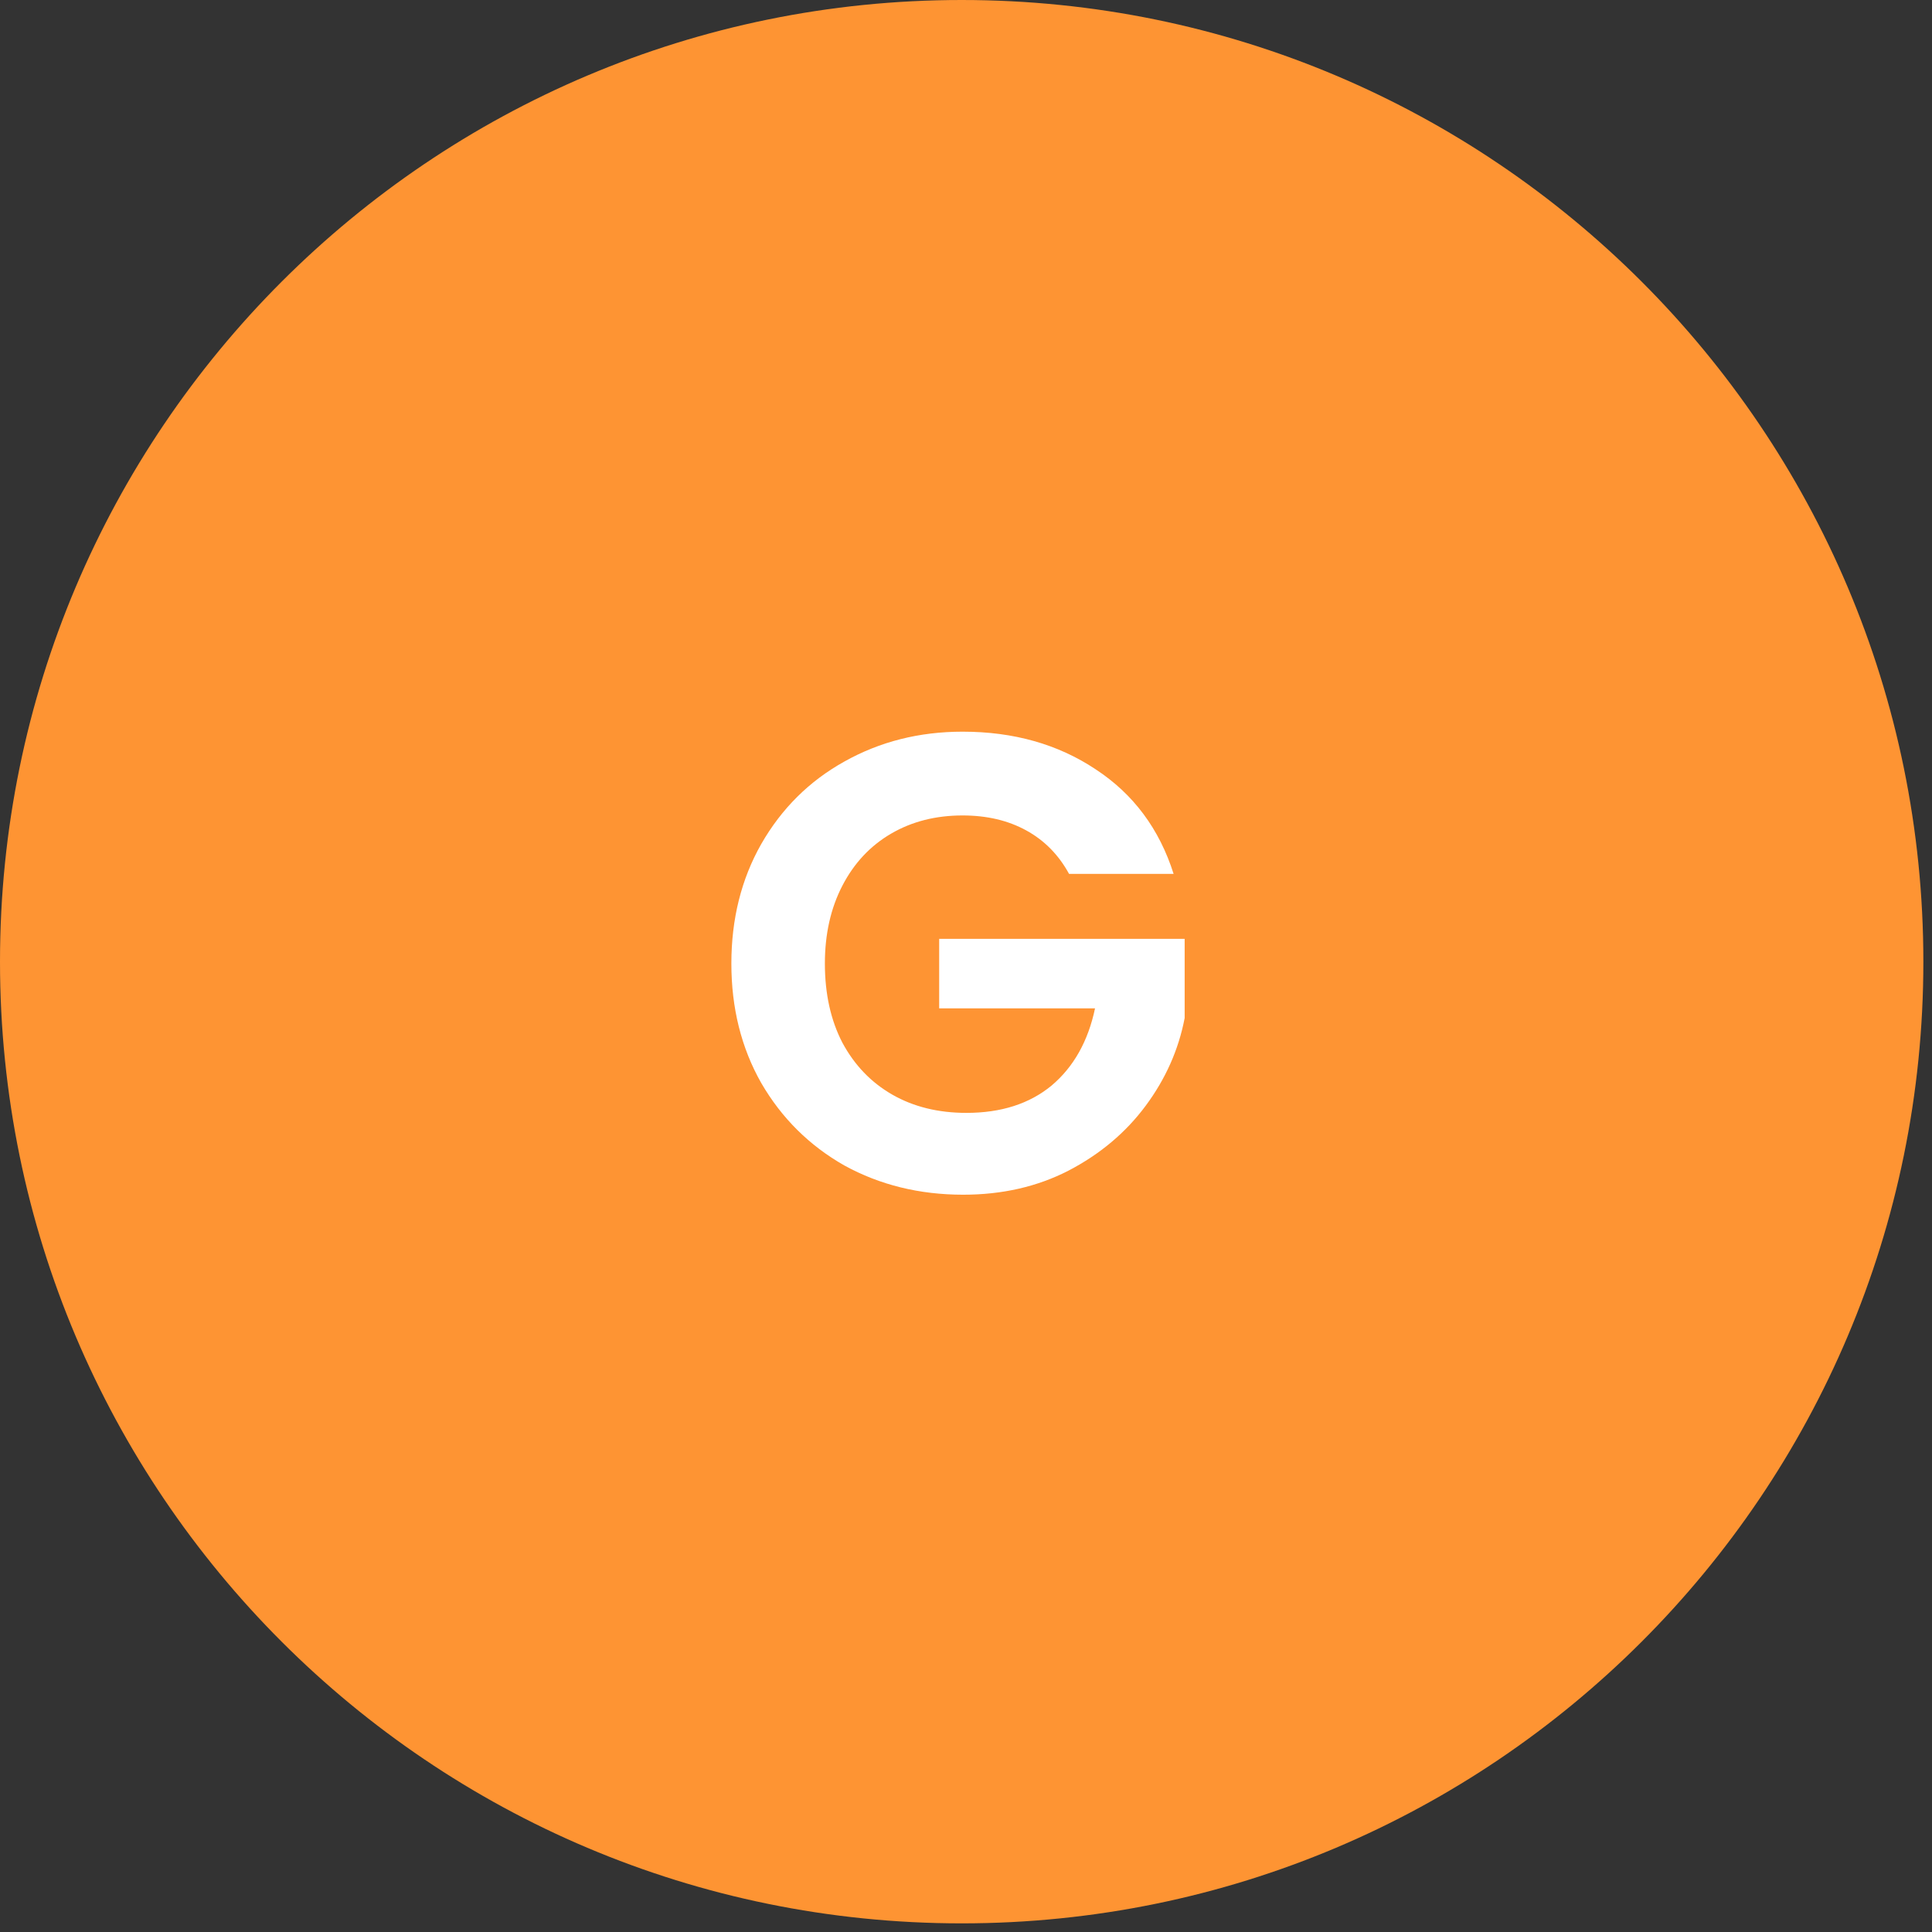 <svg width="119" height="119" viewBox="0 0 119 119" fill="none" xmlns="http://www.w3.org/2000/svg">
<rect x="0" y="0" width="119" height="119" fill="#333333" stroke="none"/>
<path d="M118.468 59.234C118.468 91.948 91.948 118.468 59.234 118.468C26.52 118.468 0 91.948 0 59.234C0 26.52 26.52 0 59.234 0C91.948 0 118.468 26.52 118.468 59.234Z" fill="#FE9433"/>
<path d="M65.848 53.827C65.208 52.654 64.328 51.76 63.208 51.147C62.088 50.533 60.782 50.227 59.288 50.227C57.635 50.227 56.168 50.6 54.888 51.347C53.608 52.093 52.608 53.16 51.888 54.547C51.168 55.934 50.808 57.533 50.808 59.347C50.808 61.214 51.168 62.84 51.888 64.227C52.635 65.614 53.662 66.68 54.968 67.427C56.275 68.174 57.795 68.547 59.528 68.547C61.662 68.547 63.408 67.987 64.768 66.867C66.128 65.72 67.022 64.133 67.448 62.107H57.848V57.827H72.968V62.707C72.595 64.653 71.795 66.454 70.568 68.107C69.342 69.76 67.755 71.094 65.808 72.107C63.888 73.094 61.728 73.587 59.328 73.587C56.635 73.587 54.195 72.987 52.008 71.787C49.848 70.56 48.142 68.867 46.888 66.707C45.662 64.547 45.048 62.093 45.048 59.347C45.048 56.6 45.662 54.147 46.888 51.987C48.142 49.8 49.848 48.107 52.008 46.907C54.195 45.68 56.622 45.067 59.288 45.067C62.435 45.067 65.168 45.84 67.488 47.387C69.808 48.907 71.408 51.053 72.288 53.827H65.848Z" fill="white"/>
</svg>
